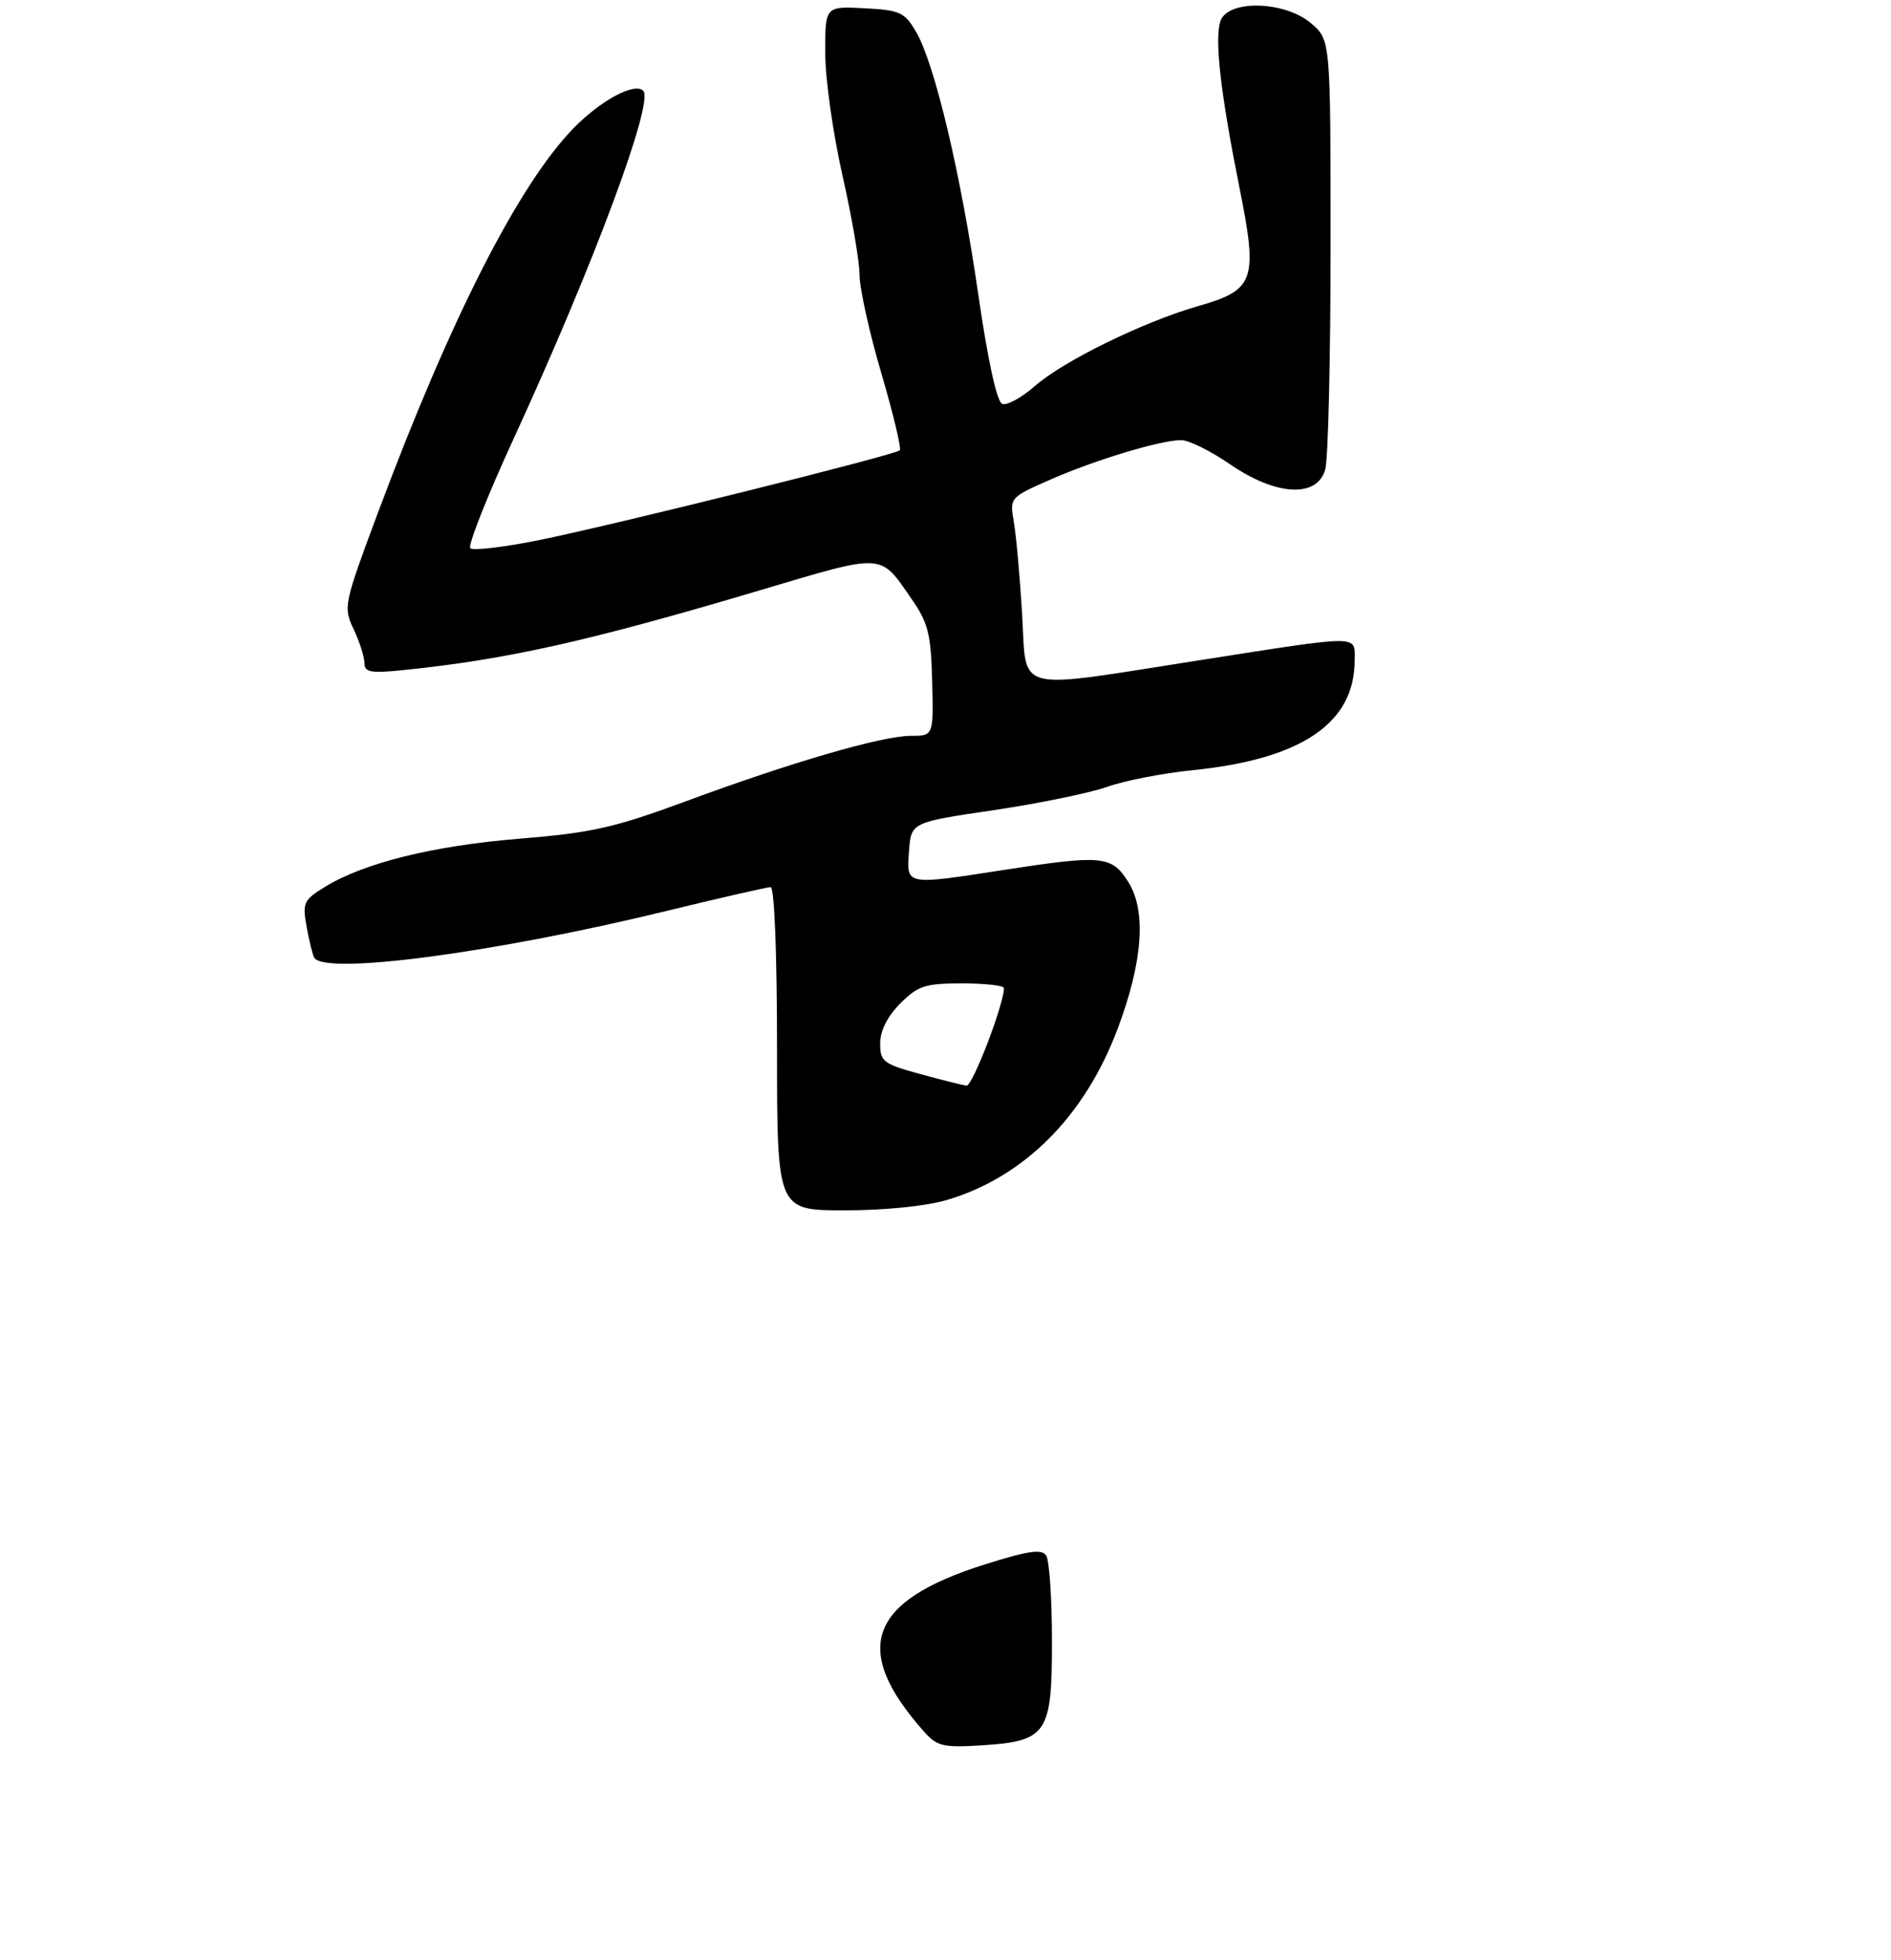 <?xml version="1.0" encoding="UTF-8" standalone="no"?>
<!DOCTYPE svg PUBLIC "-//W3C//DTD SVG 1.1//EN" "http://www.w3.org/Graphics/SVG/1.1/DTD/svg11.dtd" >
<svg xmlns="http://www.w3.org/2000/svg" xmlns:xlink="http://www.w3.org/1999/xlink" version="1.1" viewBox="0 0 275 285">
 <g >
 <path fill="currentColor"
d=" M 137.72 174.49 C 148.97 171.15 157.79 162.29 162.56 149.53 C 166.21 139.78 166.73 132.46 164.08 128.25 C 161.67 124.42 160.32 124.29 146.00 126.50 C 131.56 128.73 131.83 128.78 132.19 123.79 C 132.50 119.58 132.50 119.58 144.50 117.81 C 151.10 116.83 158.53 115.30 161.00 114.42 C 163.47 113.53 169.10 112.43 173.50 111.99 C 189.27 110.39 197.00 105.15 197.00 96.05 C 197.00 92.28 198.25 92.29 174.50 96.00 C 146.96 100.30 149.35 100.93 148.64 89.25 C 148.32 83.89 147.78 77.89 147.44 75.93 C 146.83 72.37 146.85 72.34 152.66 69.78 C 159.21 66.89 168.78 64.00 171.79 64.00 C 172.88 64.00 176.07 65.58 178.86 67.50 C 185.59 72.13 191.56 72.45 192.73 68.25 C 193.15 66.74 193.50 52.07 193.50 35.66 C 193.50 5.83 193.50 5.83 190.69 3.41 C 186.84 0.10 178.48 -0.09 177.47 3.11 C 176.61 5.79 177.52 13.65 180.23 27.19 C 182.96 40.76 182.48 42.15 174.31 44.49 C 166.29 46.79 154.66 52.48 150.48 56.15 C 148.56 57.83 146.43 59.00 145.75 58.73 C 144.97 58.44 143.66 52.43 142.27 42.84 C 139.75 25.38 135.94 9.30 133.23 4.65 C 131.56 1.78 130.90 1.47 125.70 1.20 C 120.00 0.90 120.00 0.90 120.01 7.70 C 120.01 11.44 121.14 19.44 122.51 25.48 C 123.88 31.52 125.00 38.04 125.00 39.98 C 125.00 41.91 126.42 48.33 128.16 54.25 C 129.90 60.17 131.11 65.22 130.85 65.48 C 130.17 66.17 89.19 76.36 78.29 78.56 C 73.22 79.58 68.77 80.10 68.39 79.72 C 68.01 79.34 70.85 72.16 74.71 63.76 C 86.34 38.47 95.15 14.82 93.54 13.20 C 92.28 11.94 87.35 14.60 83.40 18.65 C 75.40 26.89 65.54 46.26 55.04 74.35 C 49.99 87.87 49.90 88.28 51.43 91.50 C 52.29 93.32 53.00 95.53 53.00 96.41 C 53.00 97.77 53.89 97.93 58.75 97.43 C 73.72 95.90 85.58 93.25 110.33 85.89 C 128.80 80.40 127.89 80.35 132.56 87.09 C 134.99 90.59 135.39 92.18 135.56 99.06 C 135.76 107.00 135.76 107.00 132.49 107.00 C 128.30 107.00 115.14 110.82 99.79 116.50 C 89.30 120.37 86.07 121.10 75.54 121.96 C 62.98 122.98 52.92 125.48 47.21 128.99 C 44.16 130.87 43.96 131.30 44.59 134.76 C 44.96 136.82 45.46 138.84 45.69 139.25 C 47.17 141.84 71.85 138.57 96.82 132.49 C 104.70 130.57 111.56 129.00 112.07 129.00 C 112.62 129.00 113.00 138.72 113.00 152.50 C 113.00 176.00 113.00 176.00 122.82 176.00 C 128.66 176.00 134.69 175.39 137.72 174.49 Z  M 134.41 251.84 C 123.74 239.85 126.25 232.85 143.15 227.51 C 149.62 225.47 151.51 225.20 152.15 226.21 C 152.60 226.92 152.98 232.49 152.98 238.60 C 153.00 252.14 152.29 253.20 142.69 253.80 C 137.19 254.14 136.27 253.93 134.41 251.84 Z  M 133.75 156.16 C 128.45 154.71 128.00 154.36 128.00 151.72 C 128.00 149.88 129.05 147.80 130.92 145.92 C 133.51 143.33 134.54 143.00 139.92 143.00 C 143.27 143.00 146.00 143.31 146.00 143.68 C 146.00 146.03 141.42 157.98 140.55 157.87 C 139.97 157.79 136.91 157.03 133.75 156.16 Z "/>
</g>
</svg>